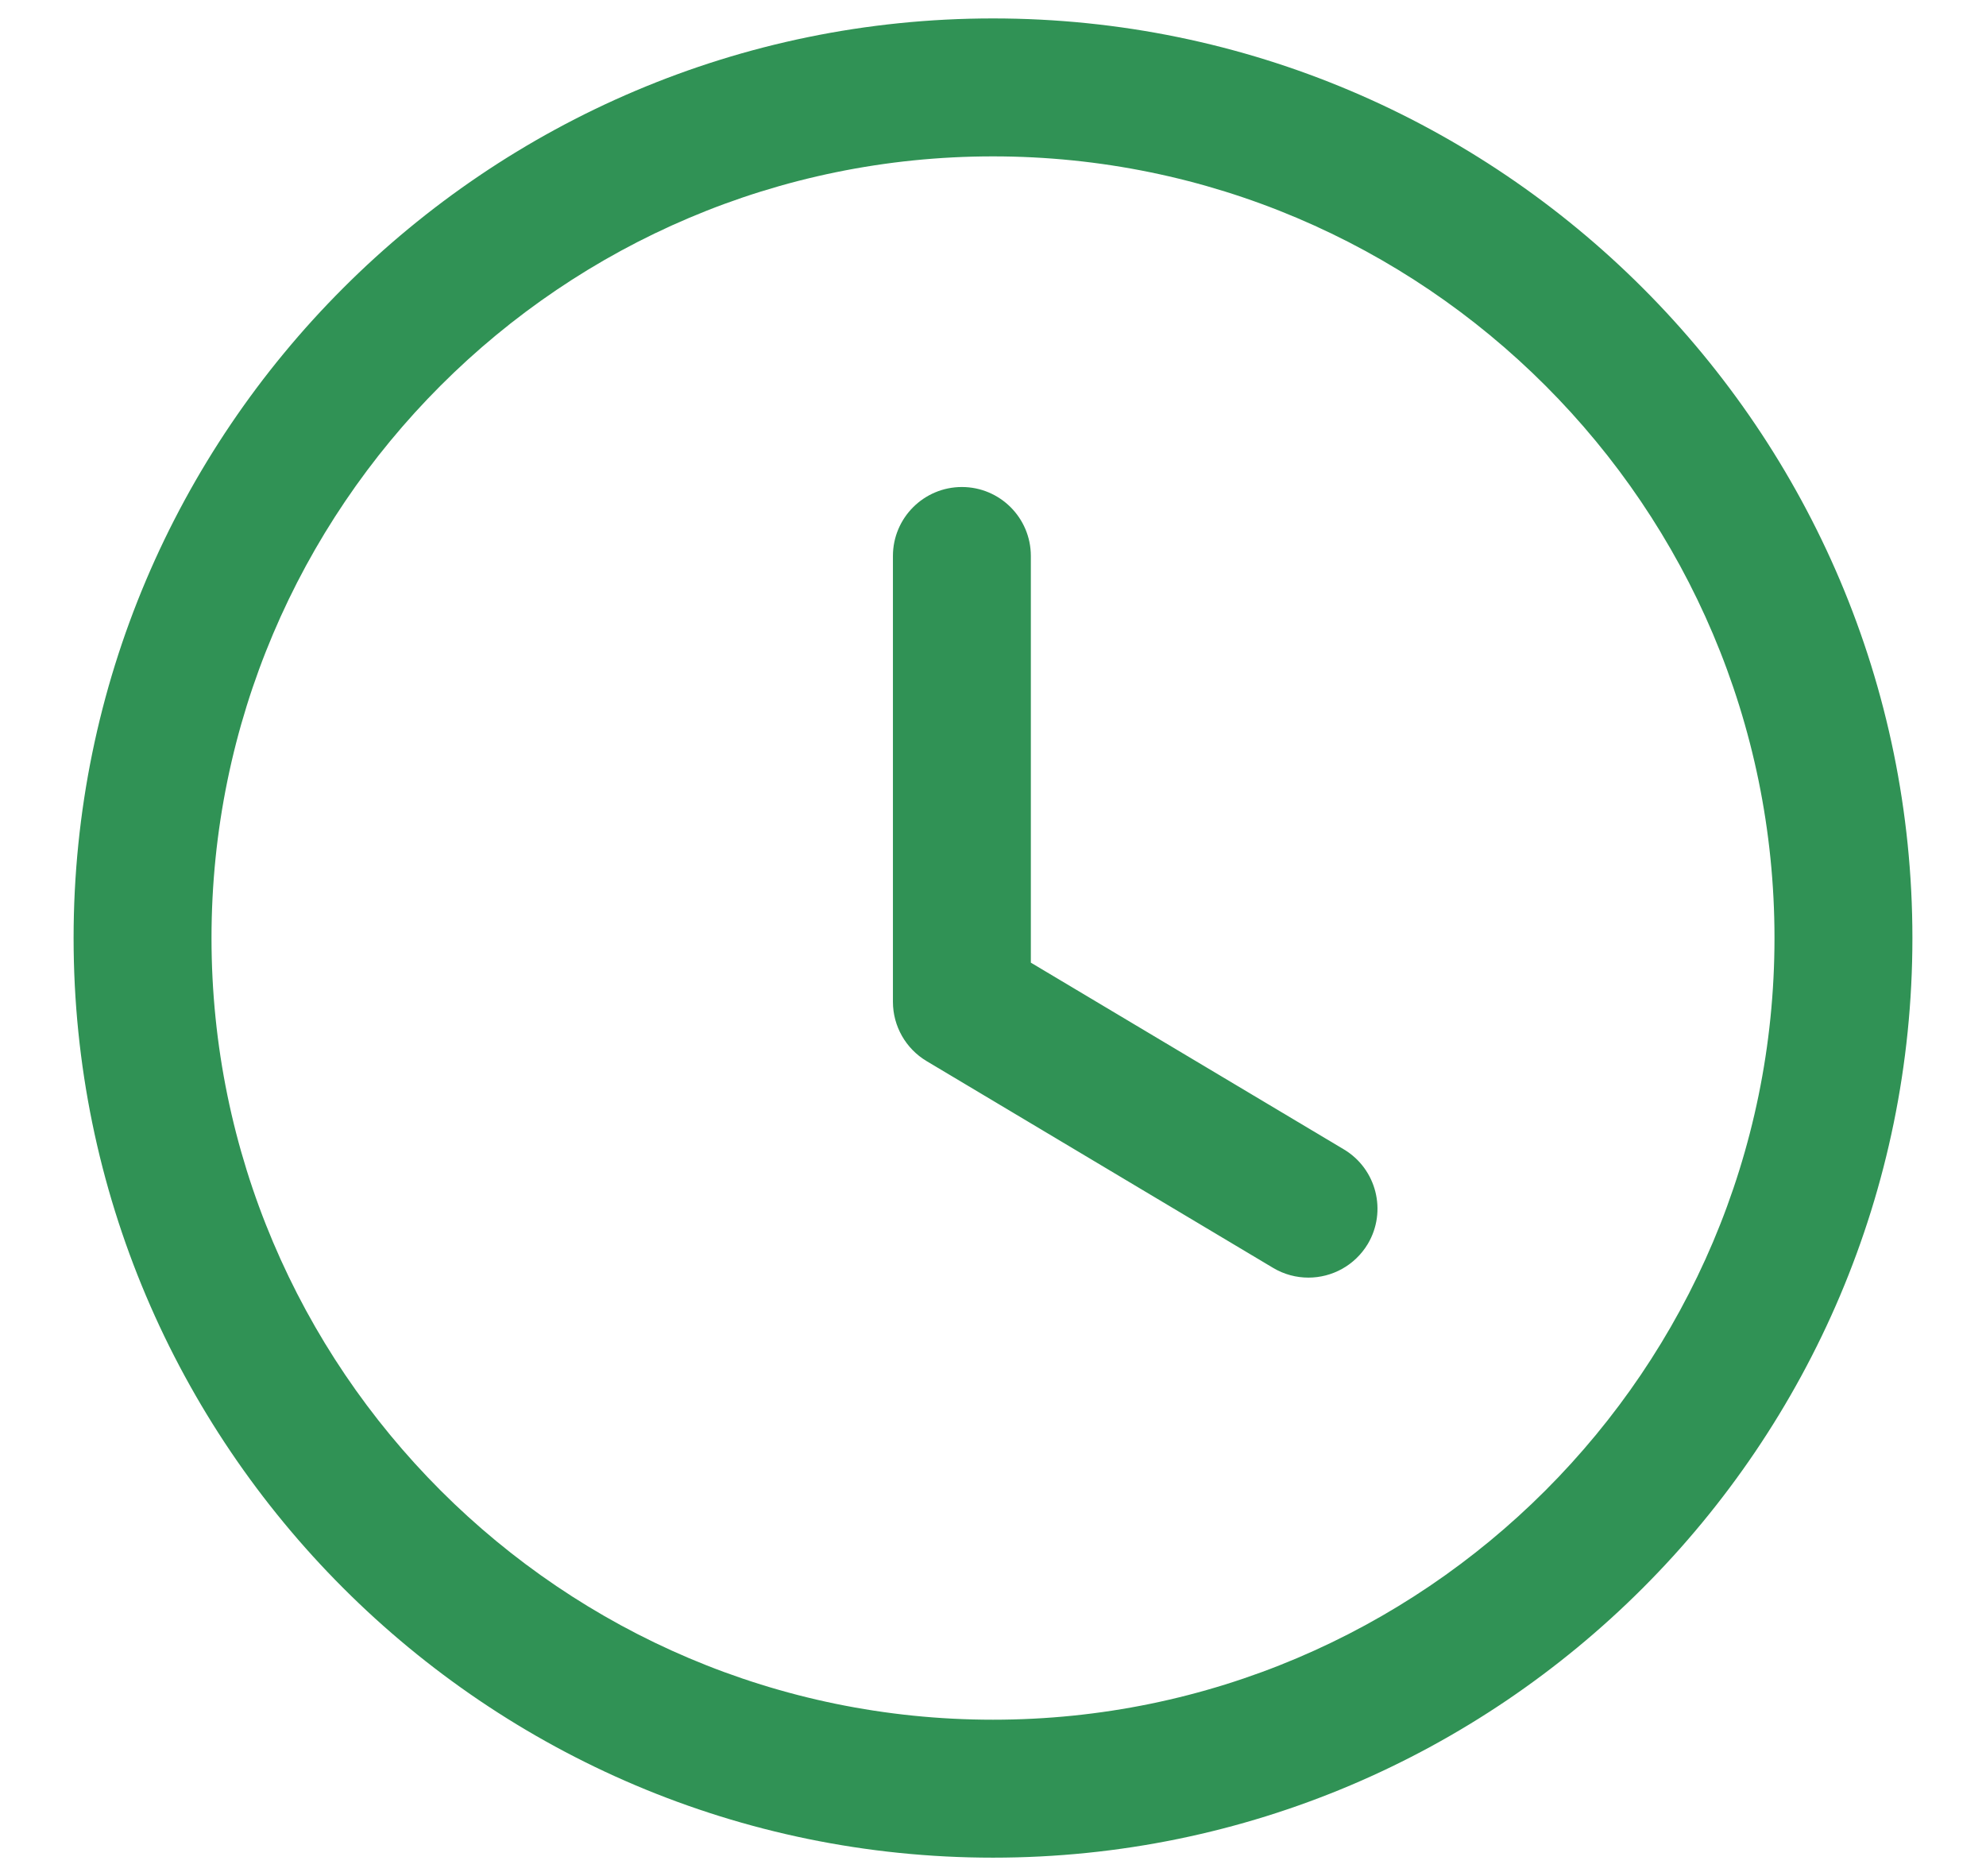 <svg width="18" height="17" viewBox="0 0 18 17" fill="none" xmlns="http://www.w3.org/2000/svg">
<path fill-rule="evenodd" clip-rule="evenodd" d="M9 1.417C5.094 1.417 1.917 4.594 1.917 8.5C1.917 12.406 5.094 15.583 9 15.583C12.906 15.583 16.083 12.406 16.083 8.5C16.083 4.594 12.906 1.417 9 1.417ZM9 16.833C4.405 16.833 0.667 13.095 0.667 8.5C0.667 3.905 4.405 0.167 9 0.167C13.595 0.167 17.333 3.905 17.333 8.5C17.333 13.095 13.595 16.833 9 16.833Z" fill="#309255"/>
<path fill-rule="evenodd" clip-rule="evenodd" d="M11.859 11.577C11.75 11.577 11.64 11.549 11.539 11.489L8.398 9.615C8.209 9.502 8.093 9.298 8.093 9.078V5.038C8.093 4.693 8.373 4.413 8.718 4.413C9.063 4.413 9.343 4.693 9.343 5.038V8.723L12.18 10.415C12.476 10.592 12.573 10.975 12.397 11.272C12.279 11.468 12.072 11.577 11.859 11.577Z" fill="#309255"/>
</svg>
